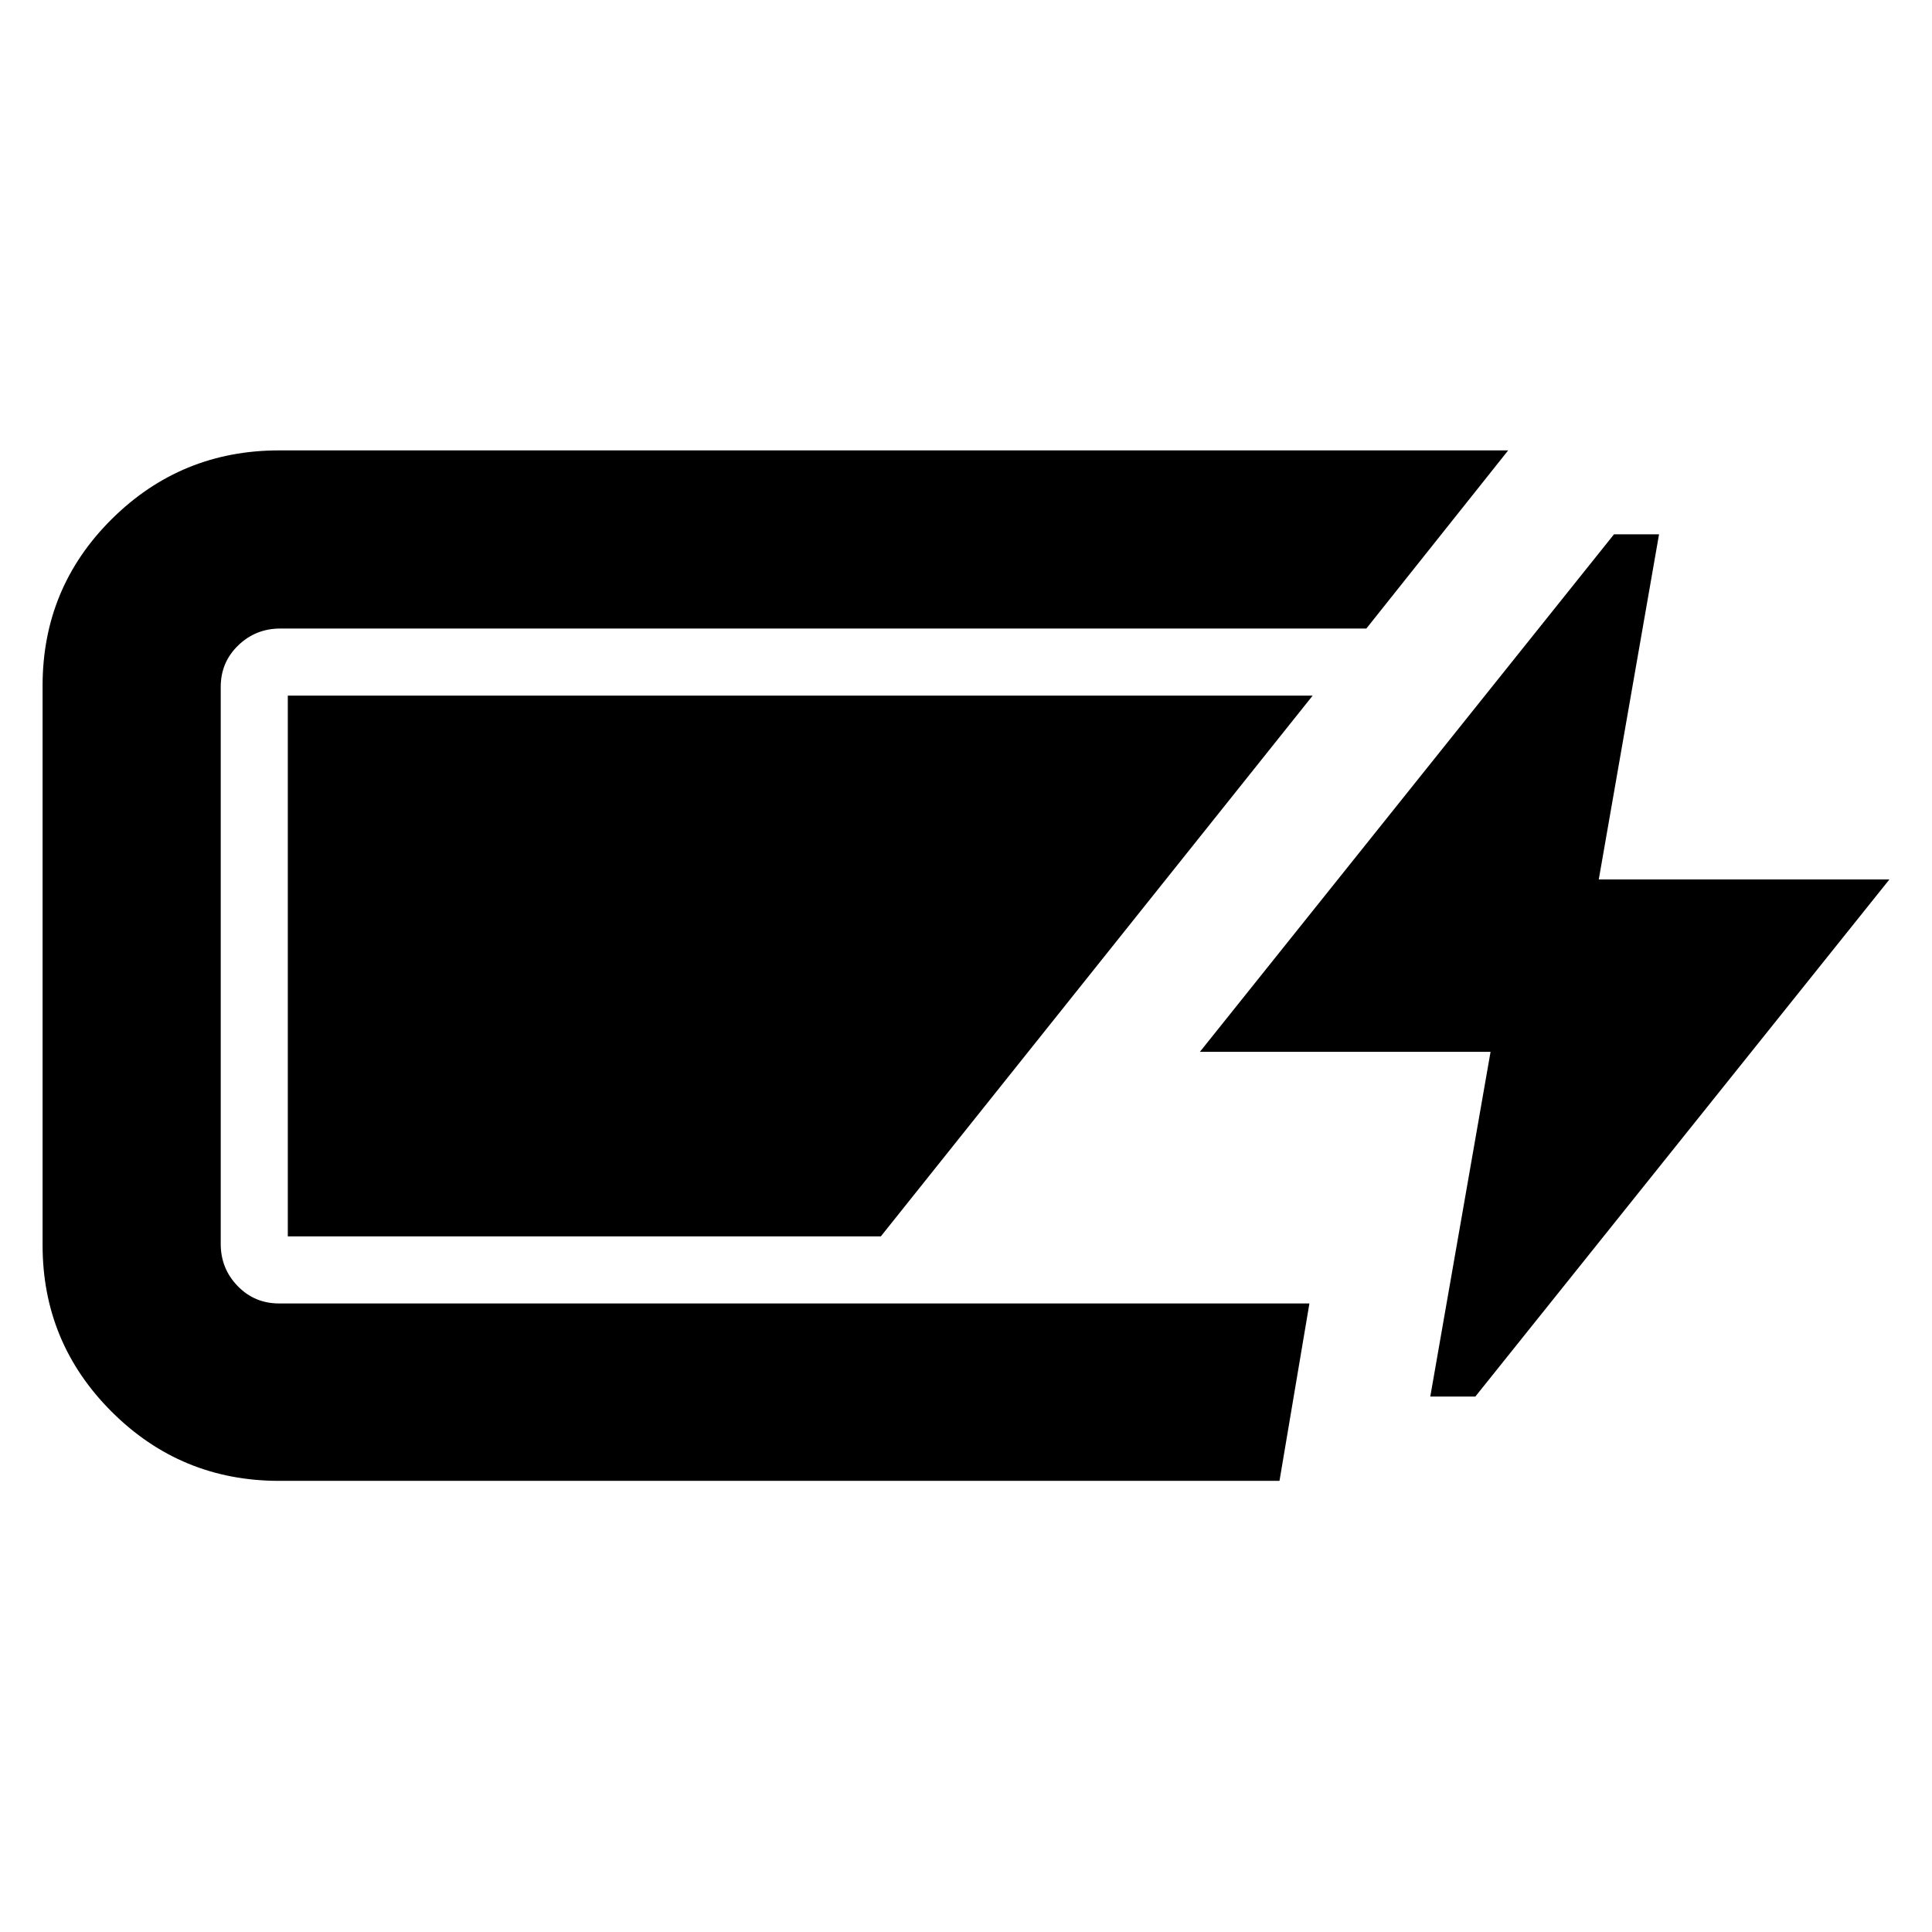 <svg xmlns="http://www.w3.org/2000/svg" height="40" viewBox="0 -960 960 960" width="40"><path d="M138.68-224.17q-48.73 0-83.13-34.29-34.39-34.28-34.39-82.86v-277.93q0-48.73 34.39-82.84 34.4-34.11 83.13-34.11h610.73l-70.48 88.52H139.25q-12.23 0-20.9 8.39-8.67 8.38-8.67 20.61v276.8q0 12.22 8.39 20.89 8.38 8.67 20.61 8.67h511.96l-14.87 88.15H138.68Zm572.02-41.89 29.95-171.3H596.23l205.76-257.15h22.38l-29.95 171.5h144.42L733.09-266.06H710.7Zm-567.69-79.59v-268.7h509.25l-214.58 268.7H143.01Z"/></svg>